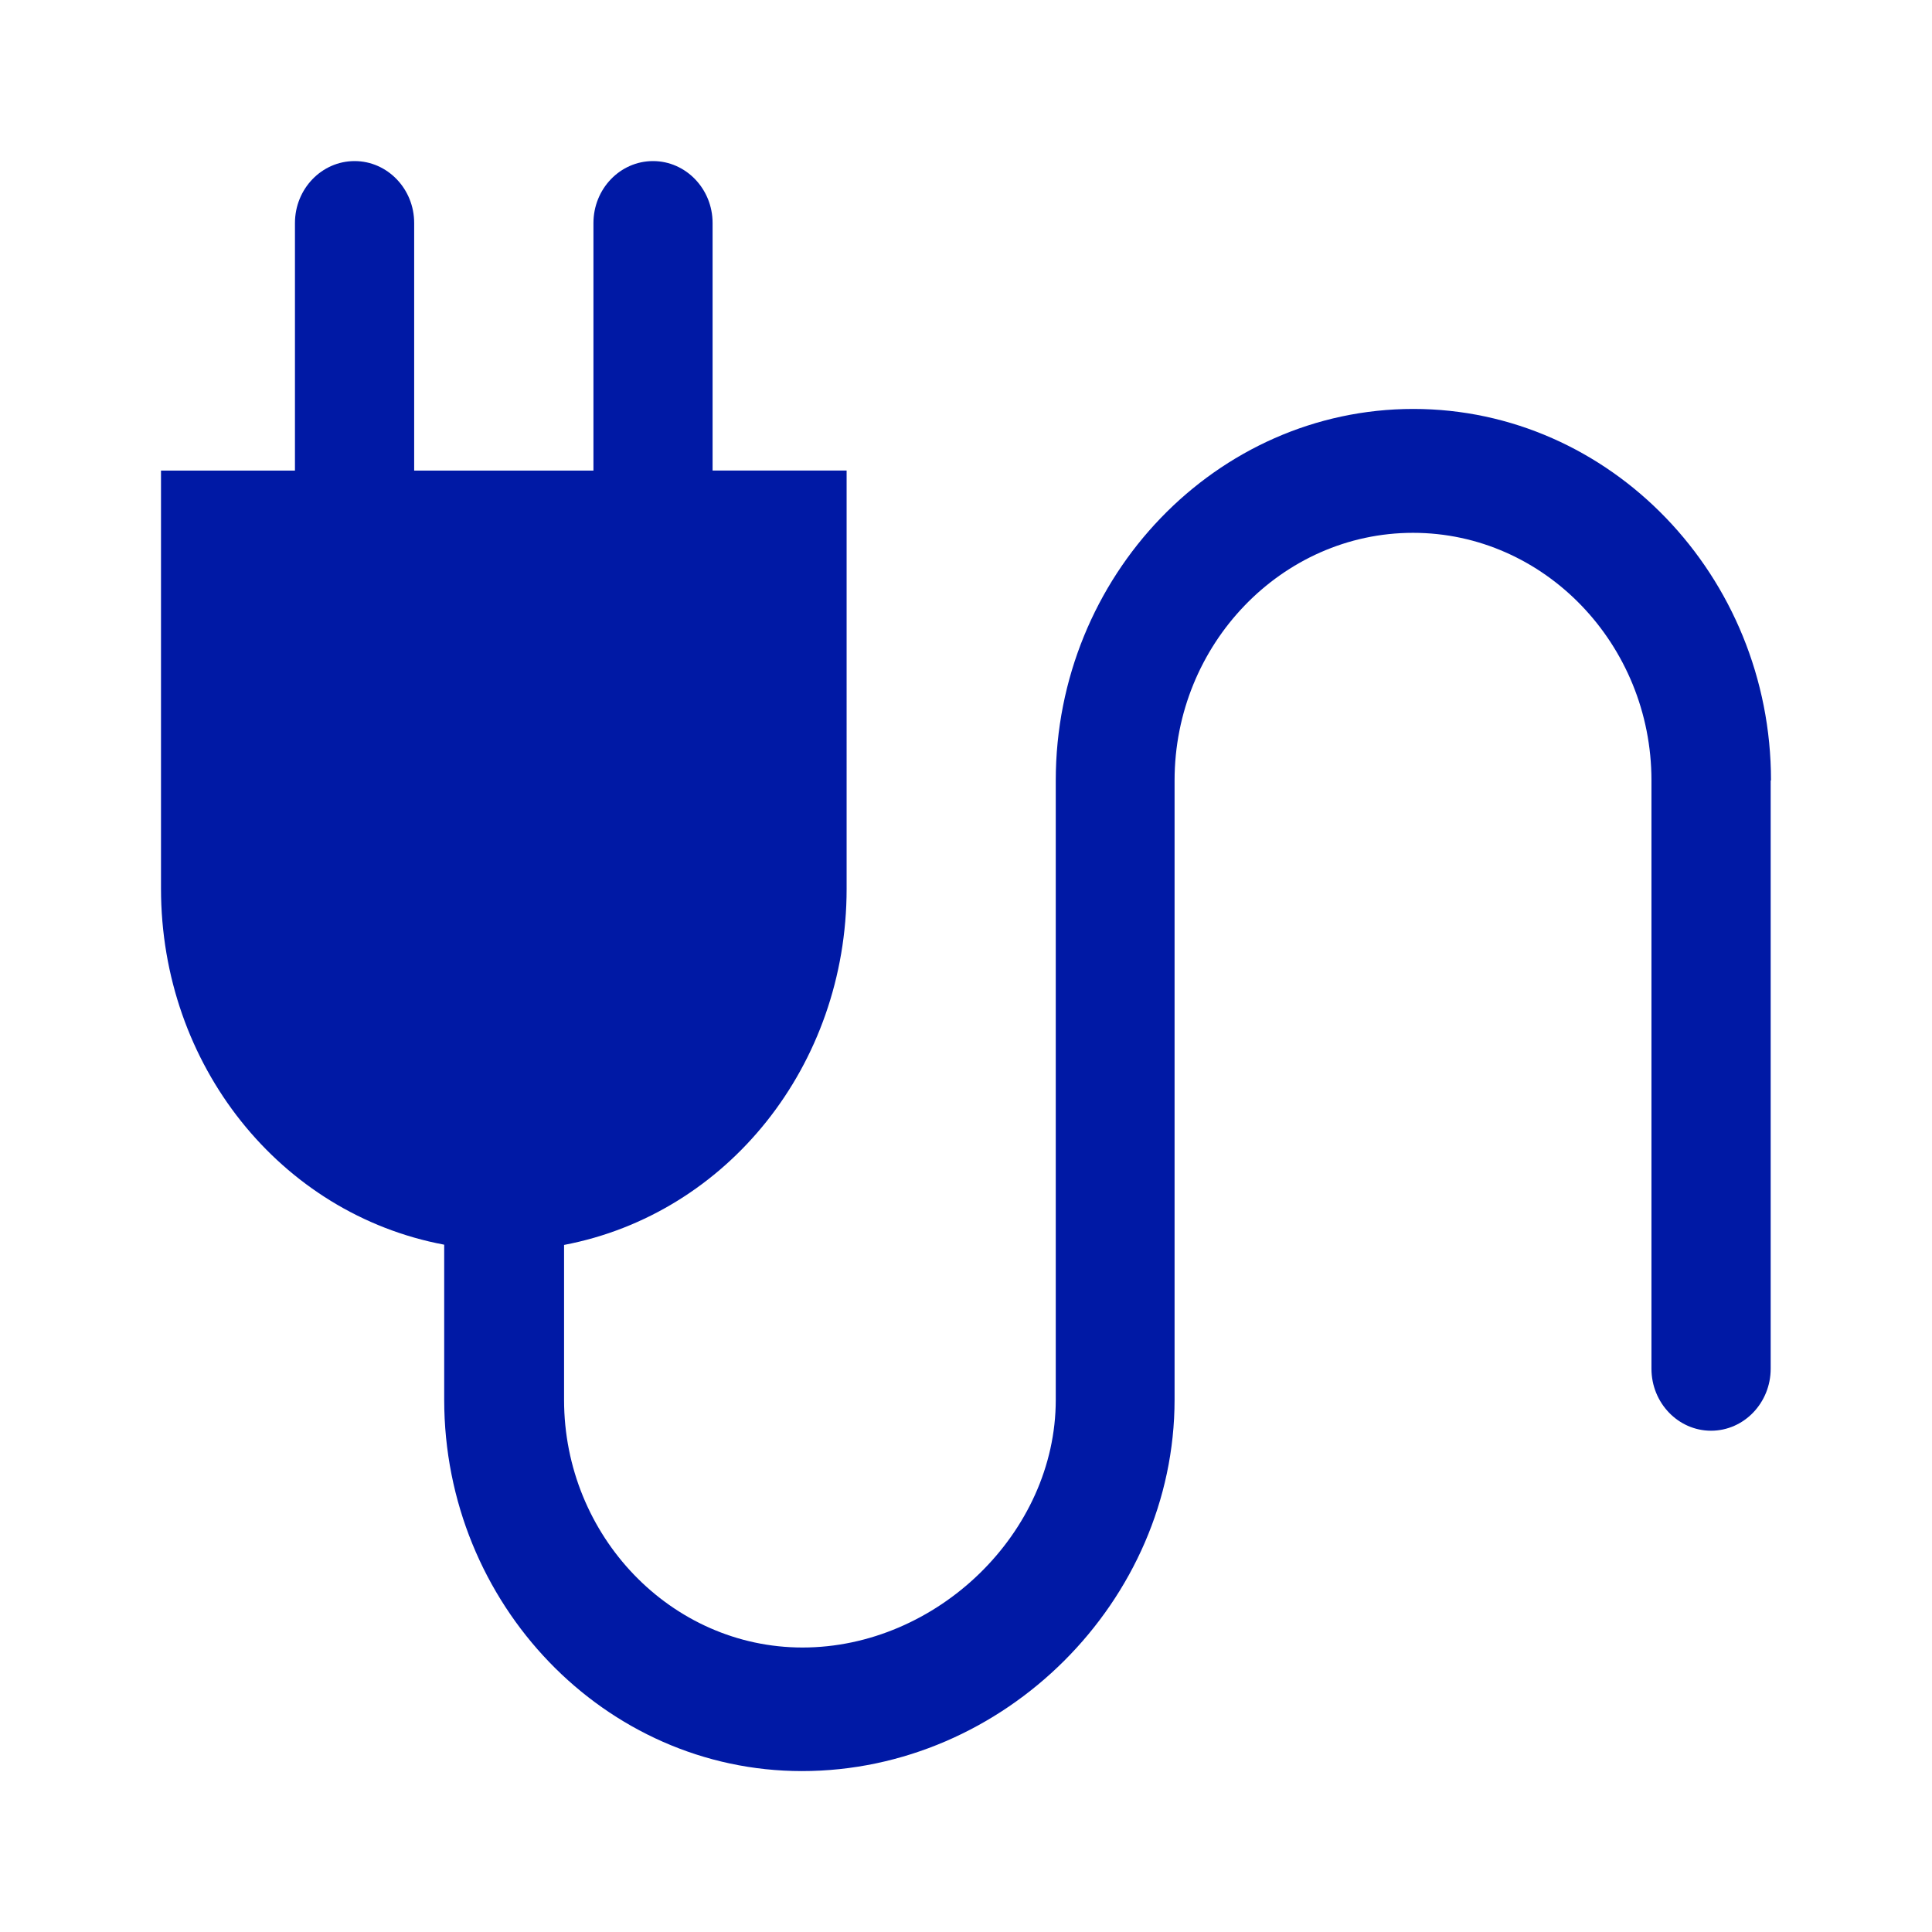 <svg width="24" height="24" xmlns="http://www.w3.org/2000/svg"><path d="M22 9.695c0-2.54-1.997-4.615-4.443-4.615-2.445 0-4.442 2.075-4.442 4.615v7.695c0 1.654-1.481 3.076-3.146 3.076-1.63 0-2.962-1.384-2.962-3.076v-1.925c2.03-.387 3.51-2.232 3.51-4.423V5.845H8.852V2.77c0-.424-.332-.769-.74-.769-.409 0-.74.345-.74.77v3.075H5.145V2.77c0-.424-.332-.769-.74-.769-.409 0-.741.345-.741.77v3.075H2v5.193c0 2.19 1.48 4.04 3.518 4.423v1.925c0 2.54 1.997 4.614 4.443 4.614 2.517 0 4.63-2.116 4.63-4.614V9.695c0-1.692 1.333-3.076 2.962-3.076 1.63 0 2.962 1.384 2.962 3.076v7.308c0 .424.332.77.74.77.409 0 .741-.346.741-.77V9.695H22Z" fill="#0019A5" fill-rule="nonzero"/></svg>